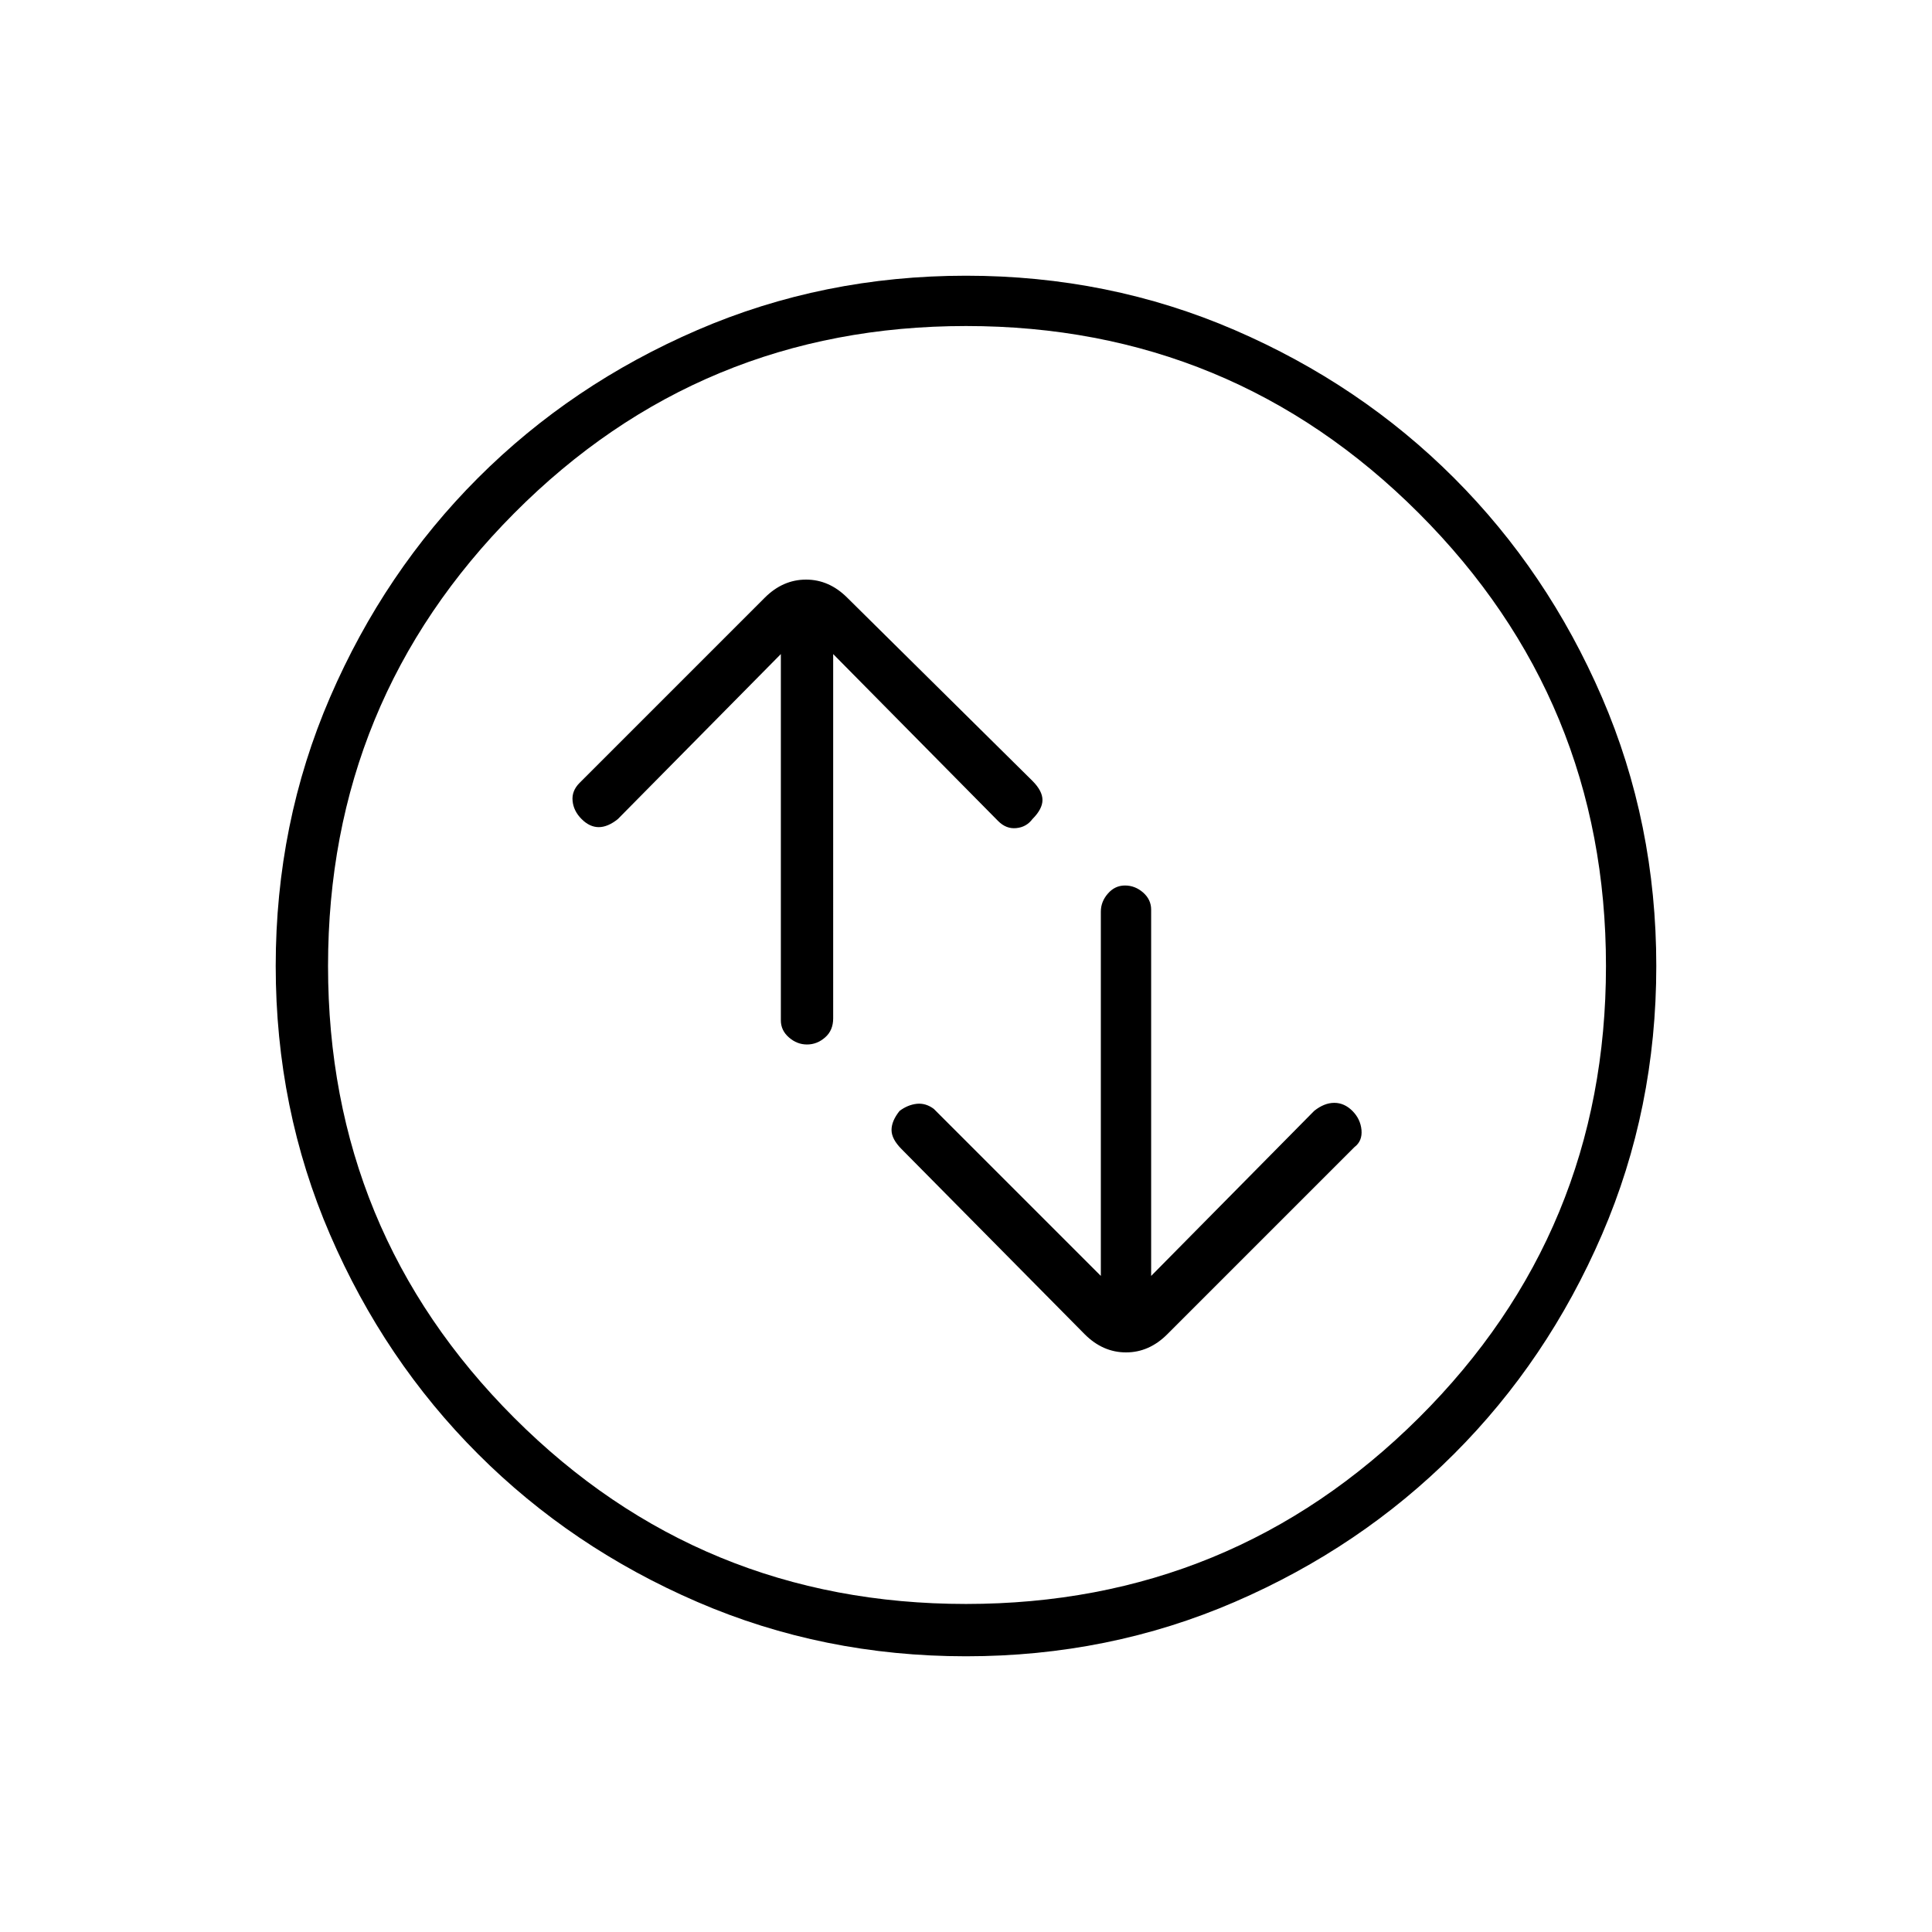 <svg xmlns="http://www.w3.org/2000/svg" height="24" width="24"><path d="M13.975 11q-.125 0-.212.1-.088.1-.088.225v4.525L11.6 13.775q-.1-.075-.213-.063-.112.013-.212.088-.1.125-.1.237 0 .113.125.238l2.275 2.3q.225.225.513.225.287 0 .512-.225l2.325-2.325q.1-.075.088-.213-.013-.137-.113-.237-.1-.1-.225-.1t-.25.1L14.3 15.85V11.3q0-.125-.1-.213-.1-.087-.225-.087Zm-3.95 1.975q.125 0 .225-.088.1-.087.1-.237V8.125L12.4 10.2q.1.1.225.087.125-.012.2-.112.125-.125.125-.237 0-.113-.125-.238l-2.3-2.275Q10.3 7.2 10.013 7.2q-.288 0-.513.225l-2.3 2.3q-.1.1-.087.225.012.125.112.225t.213.1q.112 0 .237-.1L9.7 8.125v4.55q0 .125.1.212.1.088.225.088Zm1.975 7.6q-1.775 0-3.337-.675-1.563-.675-2.725-1.838Q4.775 16.9 4.1 15.337 3.425 13.775 3.425 12q0-1.775.675-3.338.675-1.562 1.838-2.725Q7.1 4.775 8.663 4.1q1.562-.675 3.337-.675 1.775 0 3.338.675 1.562.675 2.724 1.837Q19.225 7.1 19.9 8.662q.675 1.563.675 3.338 0 1.775-.675 3.337-.675 1.563-1.838 2.725-1.162 1.163-2.724 1.838-1.563.675-3.338.675ZM12 12Zm0 7.925q3.3 0 5.625-2.312Q19.95 15.3 19.95 12q0-3.3-2.325-5.625T12 4.05q-3.3 0-5.612 2.325Q4.075 8.7 4.075 12t2.313 5.613Q8.7 19.925 12 19.925Z"/></svg>